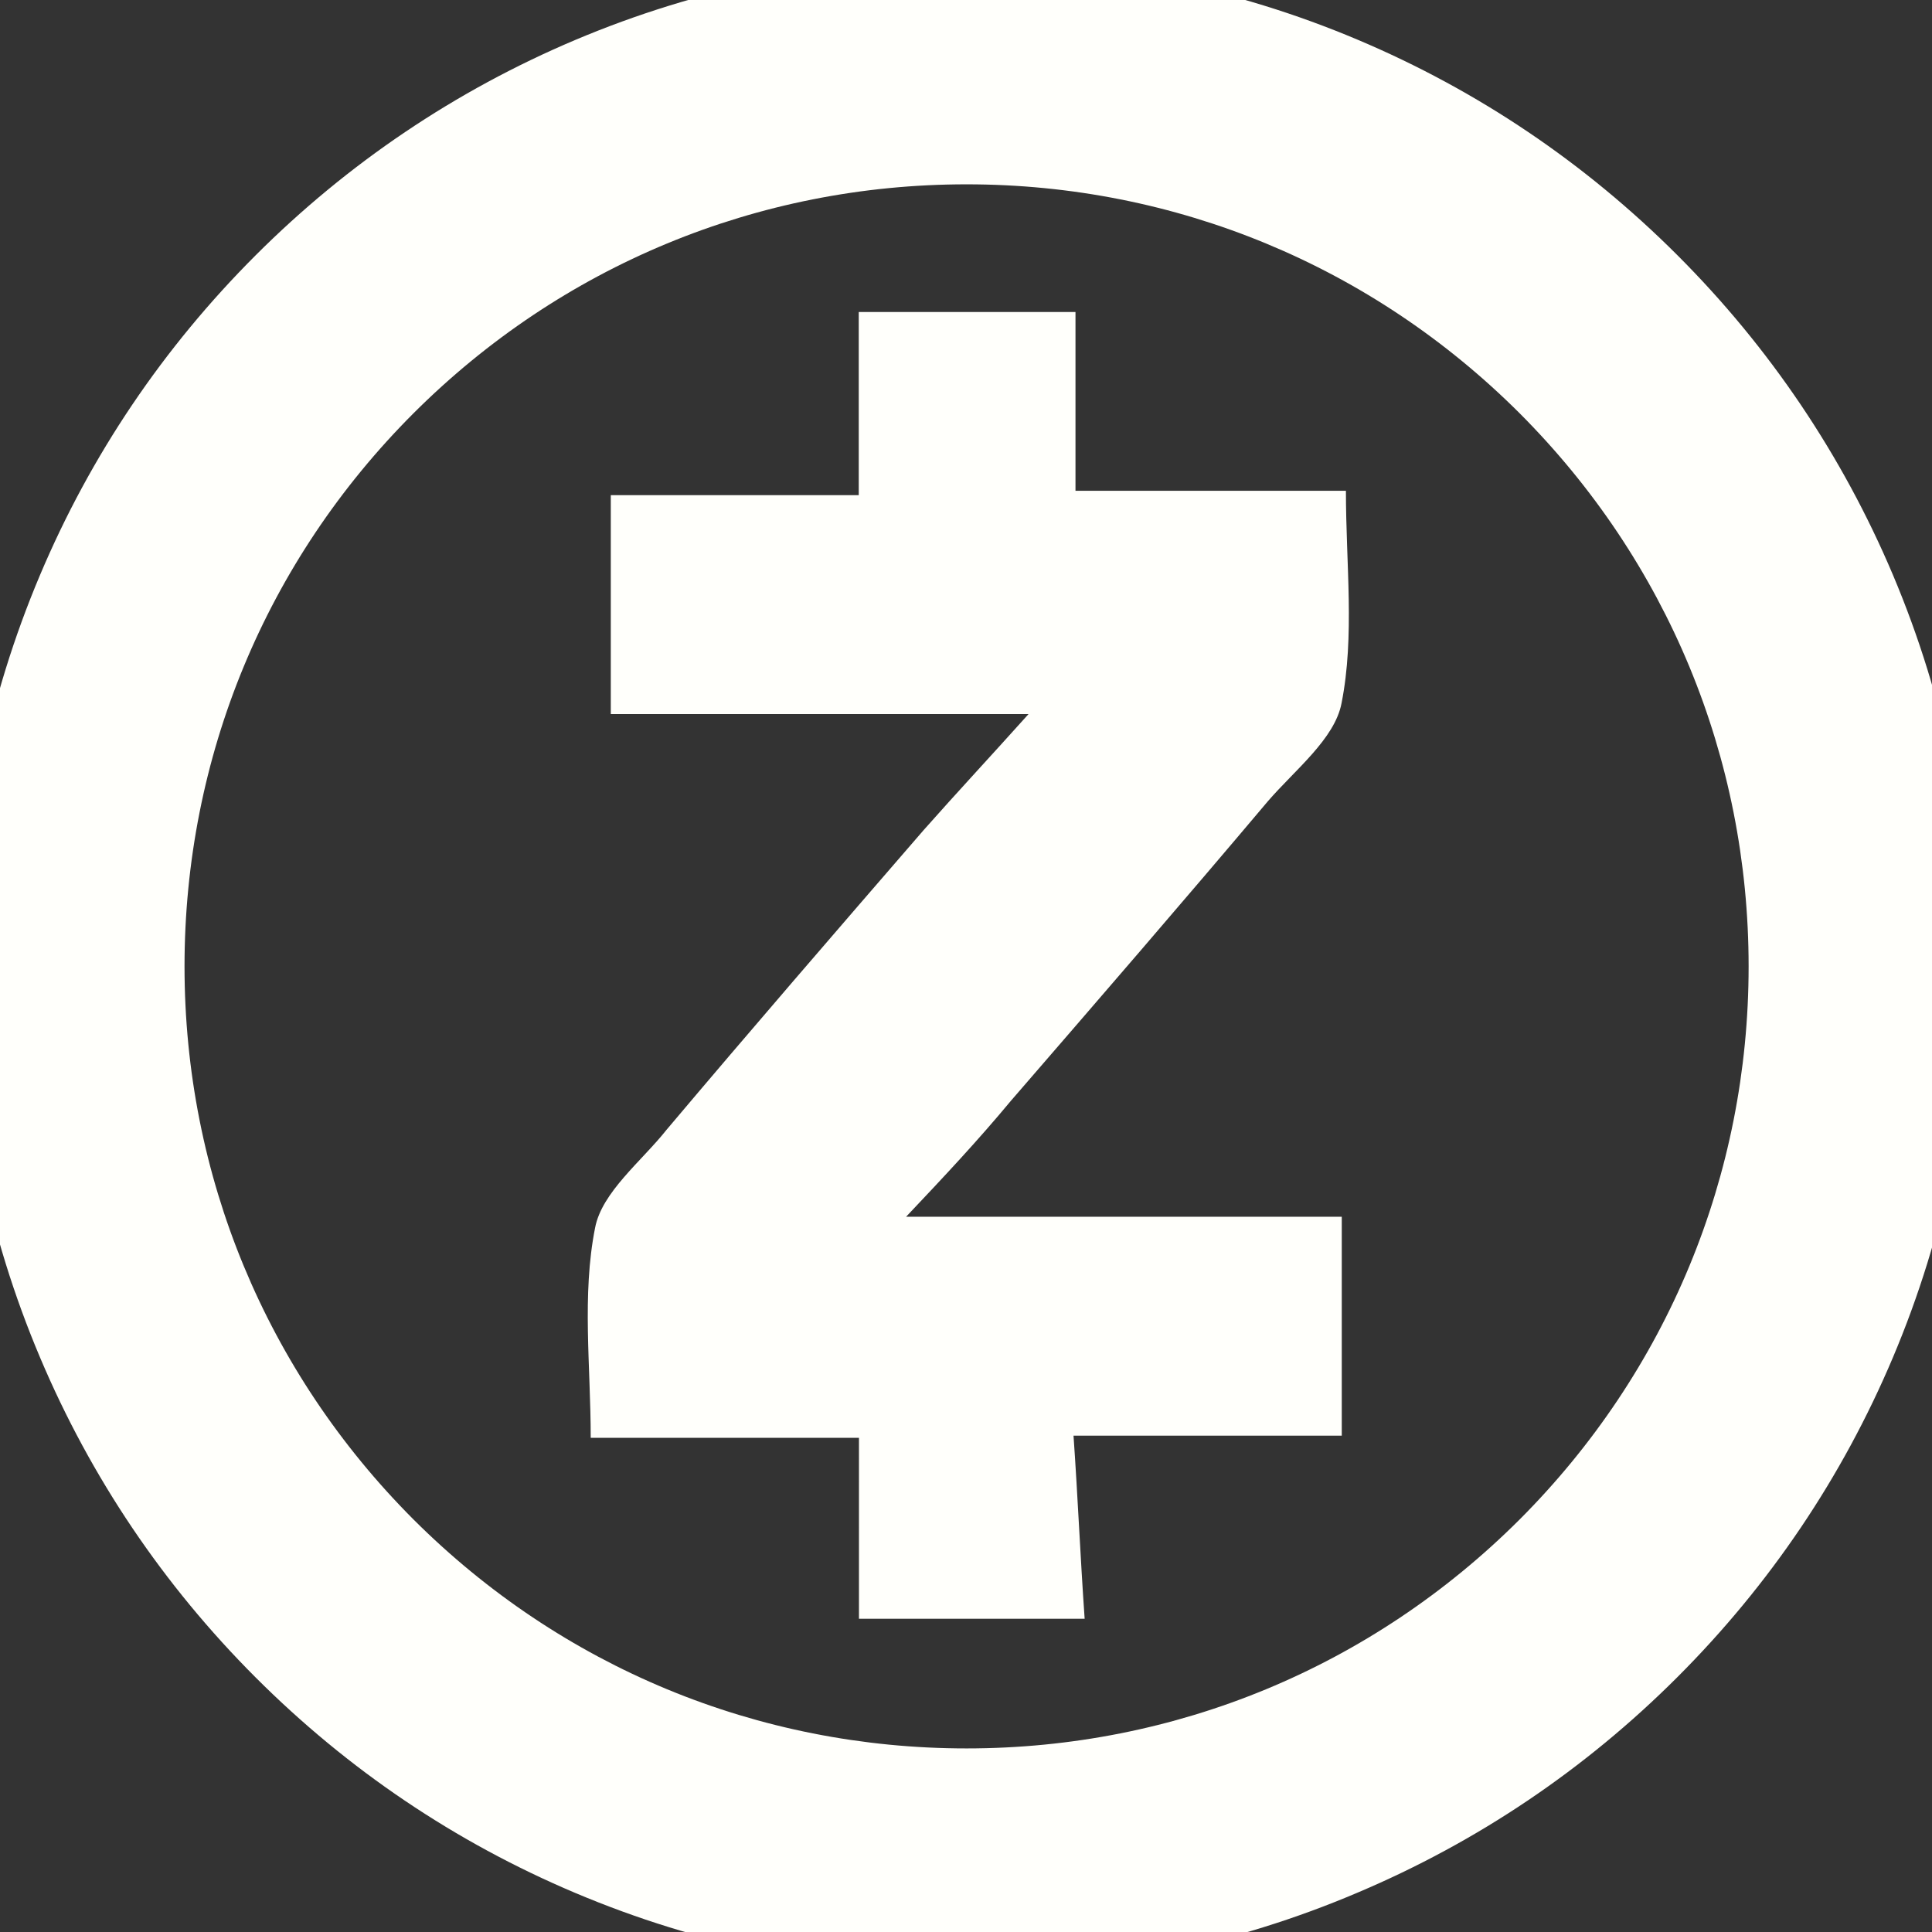 <?xml version="1.0" encoding="UTF-8" standalone="no"?>
<svg
   xmlns:dc="http://purl.org/dc/elements/1.1/"
   xmlns:cc="http://creativecommons.org/ns#"
   xmlns:rdf="http://www.w3.org/1999/02/22-rdf-syntax-ns#"
   xmlns:svg="http://www.w3.org/2000/svg"
   xmlns="http://www.w3.org/2000/svg"
   id="svg16"
   version="1.1"
   viewBox="0 0 12 12"
   height="12"
   width="12">
  <rect x="0" y="0" width="12" height="12" fill="#333333" stroke="none"/>
  <defs
     id="defs4">
    <style
       id="style2">.a{fill:none;}.b{fill:#fff;}</style>
  </defs>
  <g
     style="fill:#fffffb;fill-opacity:1"
     transform="matrix(0.005,0,0,0.005,5.97,5.97)"
     id="g2087">
    <g
       style="fill:#fffffb;fill-opacity:1"
       transform="rotate(-25.186,-5974.845,1793.513)"
       id="g14">
      <rect
         class="a"
         width="12"
         height="12"
         transform="translate(192,2715)"
         id="rect6"
         x="0"
         y="0"
         style="fill:#fffffb;fill-opacity:1" />
      <g
         style="fill:#fffffb;fill-opacity:1"
         transform="translate(182.591,2707.715)"
         id="g12">
        <g
           style="fill:#fffffb;fill-opacity:1"
           transform="translate(10.409,7.285)"
           id="g10">
          <path
             class="b"
             d="m 19.279,12.018 c 0.185,-1.237 -0.757,-1.9 -2.045,-2.346 L 17.652,8 16.632,7.746 16.225,9.377 C 15.957,9.31 15.682,9.247 15.408,9.185 L 15.818,7.543 14.8,7.285 14.38,8.96 C 14.158,8.909 13.94,8.86 13.729,8.807 V 8.8 L 12.322,8.449 12.052,9.54 c 0,0 0.757,0.173 0.741,0.184 a 0.543,0.543 0 0 1 0.475,0.594 l -0.476,1.909 a 0.842,0.842 0 0 1 0.106,0.034 l -0.108,-0.027 -0.667,2.674 a 0.372,0.372 0 0 1 -0.468,0.242 c 0.01,0.015 -0.741,-0.185 -0.741,-0.185 l -0.506,1.168 1.327,0.331 c 0.247,0.062 0.489,0.127 0.727,0.188 l -0.422,1.695 1.019,0.254 0.418,-1.677 q 0.417,0.113 0.813,0.211 l -0.416,1.665 1.02,0.254 0.422,-1.691 c 1.739,0.329 3.047,0.2 3.6,-1.377 a 1.789,1.789 0 0 0 -0.937,-2.473 1.627,1.627 0 0 0 1.3,-1.5 z m -2.33,3.268 c -0.315,1.266 -2.448,0.582 -3.139,0.41 l 0.56,-2.245 c 0.691,0.172 2.908,0.513 2.578,1.834 z M 17.264,12 c -0.287,1.152 -2.062,0.567 -2.638,0.423 l 0.508,-2.036 c 0.575,0.143 2.429,0.413 2.13,1.613 z"
             transform="translate(-10.409,-7.285)"
             id="path8"
             style="fill:#fffffb;fill-opacity:1" />
        </g>
      </g>
    </g>
    <path
       style="stroke-width:2.711;fill:#fffffb;fill-opacity:1"
       d="m 6.707,1255.604 c -168.648,0 -332.145,-33.079 -486.152,-98.152 -148.855,-62.904 -282.255,-152.922 -396.947,-267.614 -114.692,-114.692 -204.71,-248.363 -267.614,-396.947 -65.344,-154.278 -98.423,-317.774 -98.423,-486.423 0,-168.648 33.079,-332.145 98.152,-486.151 62.904,-148.855 152.922,-282.255 267.614,-396.947 114.692,-114.692 248.363,-204.71 396.947,-267.614 154.007,-65.073 317.774,-98.152 486.151,-98.152 168.377,0 332.416,32.808 486.423,97.881 148.855,62.904 282.255,152.922 396.947,267.614 114.692,114.692 204.71,248.363 267.614,396.947 65.073,154.007 98.152,317.774 98.152,486.152 0,168.648 -33.079,332.145 -98.152,486.151 -62.904,148.855 -152.922,282.255 -267.614,396.947 -114.692,114.692 -248.363,204.71 -396.947,267.614 -154.007,65.615 -317.503,98.694 -486.152,98.694 z m 0,-2220.625 c -259.48,0 -503.504,101.135 -687.065,284.424 -183.561,183.561 -284.424,427.586 -284.424,687.065 0,259.48 101.135,503.504 284.424,687.065 183.561,183.29 427.586,284.424 687.065,284.424 259.48,0 503.504,-101.135 687.065,-284.424 183.29,-183.561 284.424,-427.586 284.424,-687.065 0,-259.48 -101.135,-503.504 -284.424,-687.065 -183.561,-183.29 -427.586,-284.424 -687.065,-284.424 z"
       id="path1507" />
    <path
       style="stroke-width:2.711;fill:#fffffb;fill-opacity:1"
       d="M -68.398,317.465 H 472.794 v 271.952 h -333.229 c 5.423,77.817 8.405,149.94 13.828,227.485 h -280.357 V 592.128 H -460.194 c 0,-88.933 -11.117,-177.596 5.423,-260.835 8.405,-44.467 58.295,-83.24 88.933,-122.012 105.473,-124.995 210.946,-247.007 319.13,-372.002 41.755,-47.178 83.24,-91.645 130.418,-144.246 H -435.249 v -271.952 h 308.013 v -227.485 h 269.241 v 222.063 h 335.941 c 0,91.645 11.117,180.307 -5.423,263.818 -8.405,44.467 -58.295,83.24 -91.645,122.012 -105.473,124.995 -210.946,247.007 -319.13,372.002 -41.213,49.618 -82.697,93.814 -130.147,143.975 z"
       id="path1509" />
  </g>
</svg>
